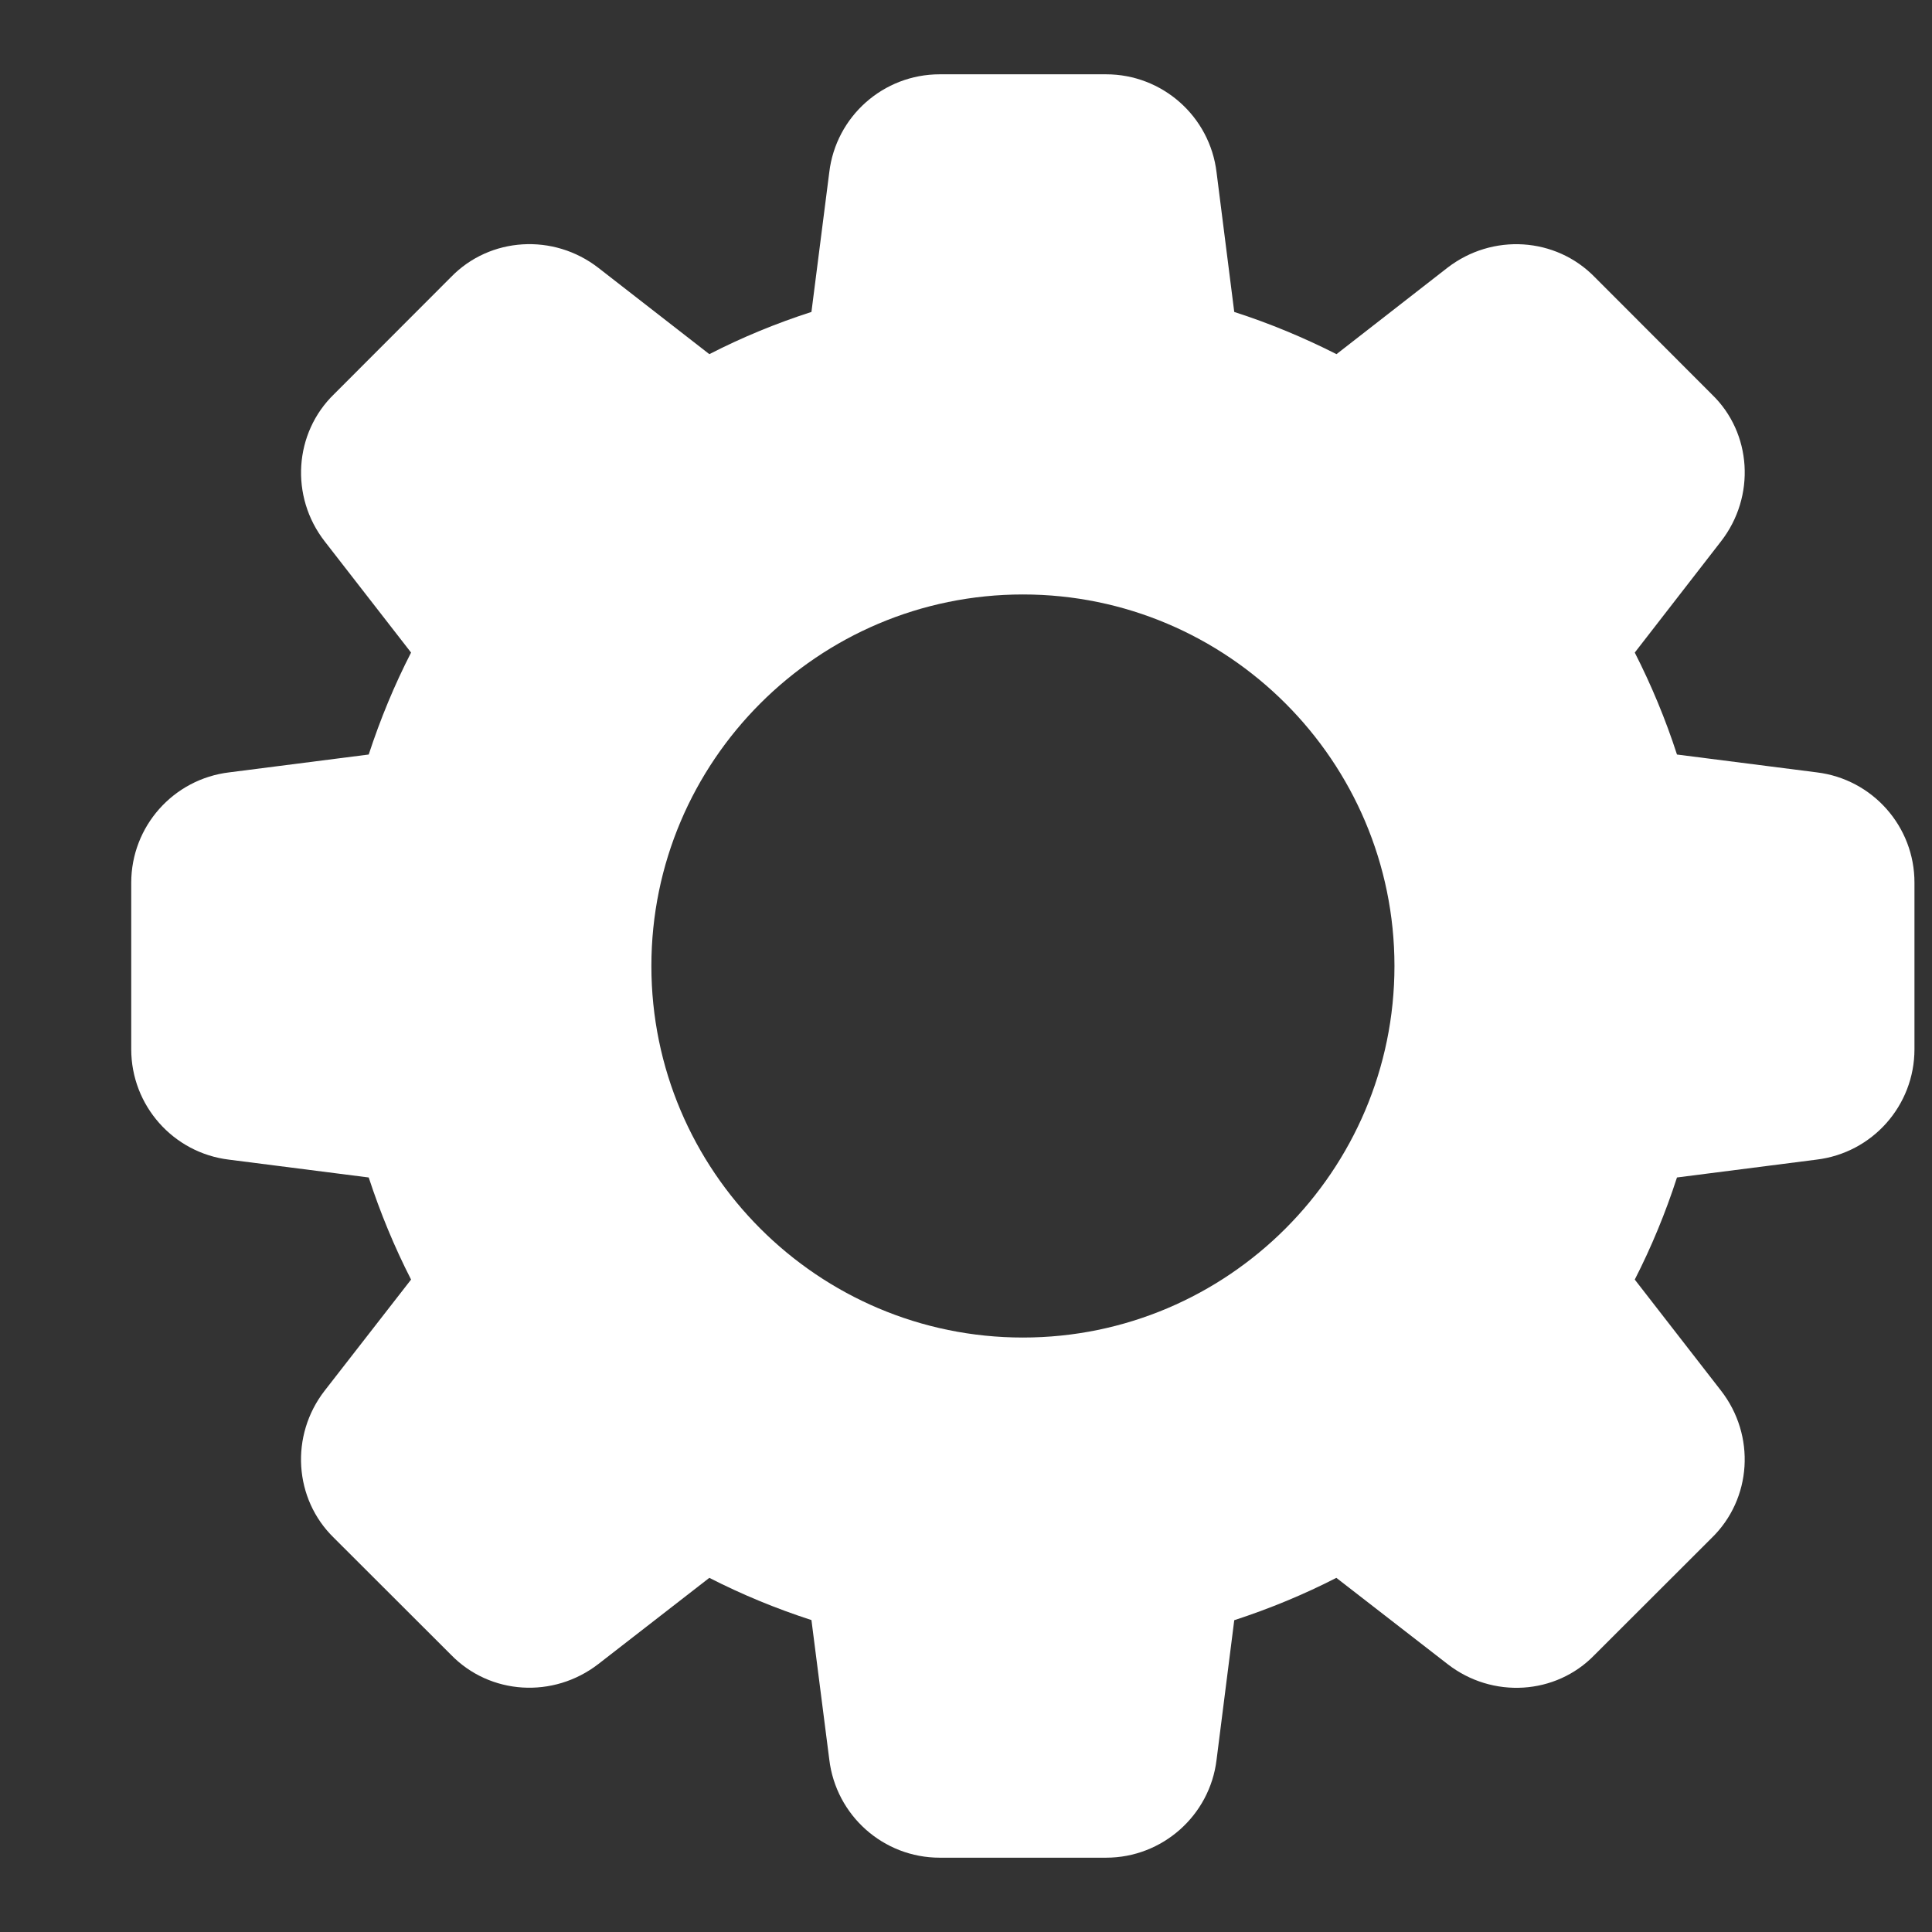 <svg width="13" height="13" viewBox="0 0 13 13" fill="none" xmlns="http://www.w3.org/2000/svg">
<rect x="0" y="0" width="13" height="13" fill="#333333" stroke="none"/>
<g clip-path="url(#clip0_463_35687)">
<path d="M12.224 5.197L11.284 5.077C11.207 4.839 11.111 4.609 11 4.391L11.58 3.643C11.815 3.341 11.788 2.913 11.519 2.654L10.732 1.866C10.469 1.595 10.042 1.568 9.739 1.802L8.993 2.383C8.774 2.272 8.544 2.176 8.305 2.099L8.186 1.16C8.141 0.783 7.821 0.5 7.443 0.5H6.323C5.944 0.5 5.625 0.783 5.58 1.159L5.46 2.099C5.221 2.176 4.991 2.271 4.773 2.383L4.026 1.802C3.724 1.568 3.297 1.595 3.036 1.863L2.249 2.651C1.978 2.913 1.95 3.341 2.185 3.643L2.766 4.391C2.654 4.609 2.559 4.839 2.481 5.077L1.543 5.197C1.166 5.242 0.883 5.561 0.883 5.94V7.06C0.883 7.439 1.166 7.758 1.541 7.803L2.481 7.923C2.559 8.161 2.654 8.391 2.766 8.61L2.185 9.357C1.95 9.659 1.978 10.086 2.246 10.347L3.034 11.134C3.297 11.405 3.723 11.431 4.026 11.197L4.773 10.617C4.992 10.729 5.222 10.824 5.46 10.901L5.58 11.839C5.625 12.216 5.944 12.5 6.323 12.5H7.443C7.821 12.5 8.141 12.216 8.186 11.841L8.305 10.902C8.544 10.824 8.774 10.729 8.992 10.617L9.74 11.197C10.042 11.432 10.469 11.405 10.729 11.136L11.517 10.349C11.788 10.086 11.815 9.659 11.58 9.357L11 8.61C11.112 8.391 11.207 8.161 11.284 7.923L12.222 7.803C12.599 7.758 12.882 7.439 12.882 7.06V5.94C12.883 5.561 12.599 5.242 12.224 5.197ZM6.883 9C5.504 9 4.383 7.878 4.383 6.5C4.383 5.122 5.504 4 6.883 4C8.261 4 9.383 5.122 9.383 6.5C9.383 7.878 8.261 9 6.883 9Z" fill="white"/>
</g>
<defs>
<clipPath id="clip0_463_35687">
<rect width="12" height="12" fill="white" transform="translate(0.883 0.5)"/>
</clipPath>
</defs>
</svg>

